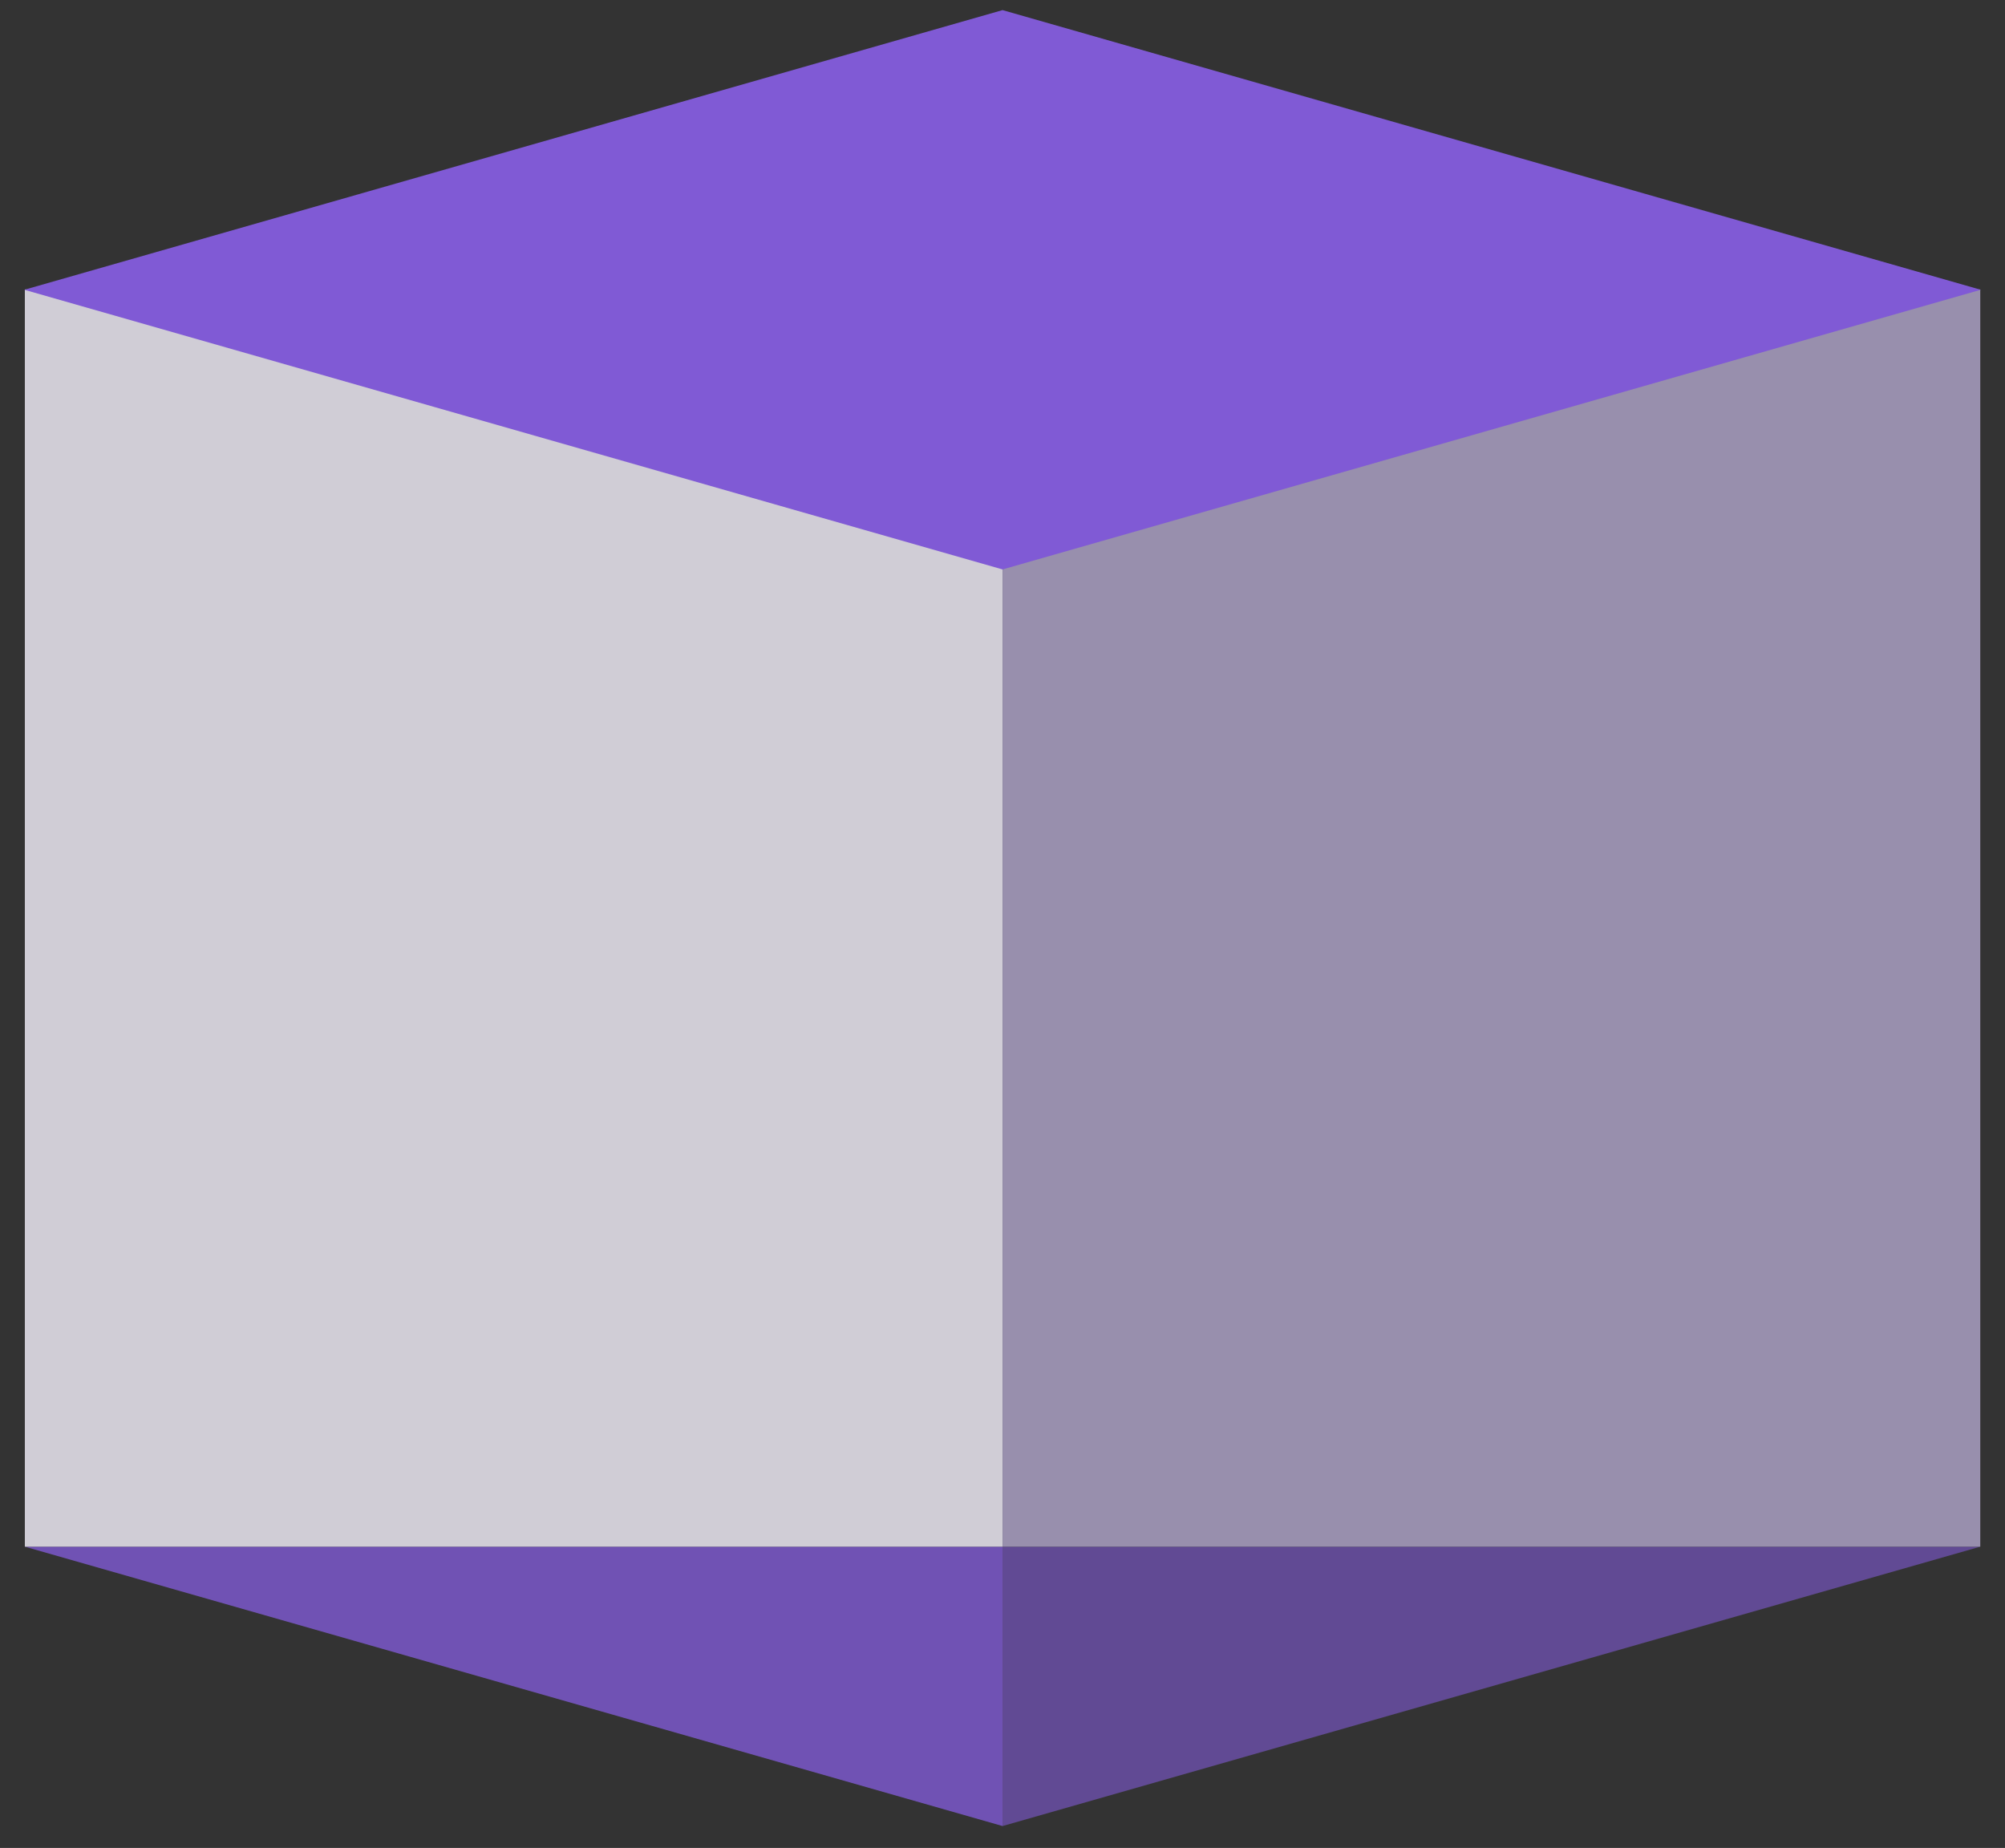 <svg width="51" height="47" viewBox="0 0 51 47" fill="none" xmlns="http://www.w3.org/2000/svg">
<rect x="0" y="0" width="51" height="47" fill="#333333" stroke="none"/>
<g opacity="0.8">
<path fill-rule="evenodd" clip-rule="evenodd" d="M0.632 39.338H25.501V46.443L0.632 39.338Z" fill="#805AD5"/>
<rect x="0.632" y="7.363" width="24.869" height="31.975" fill="#F7F4FF"/>
</g>
<g opacity="0.6">
<path fill-rule="evenodd" clip-rule="evenodd" d="M25.501 46.443L50.37 39.338H25.501L25.501 46.443Z" fill="#805AD5"/>
<rect width="24.869" height="31.975" transform="matrix(-1 0 0 1 50.371 7.363)" fill="#DCCDFF"/>
</g>
<rect width="25.865" height="25.865" transform="matrix(0.962 0.275 -0.962 0.275 25.501 0.257)" fill="#805AD5"/>
</svg>
